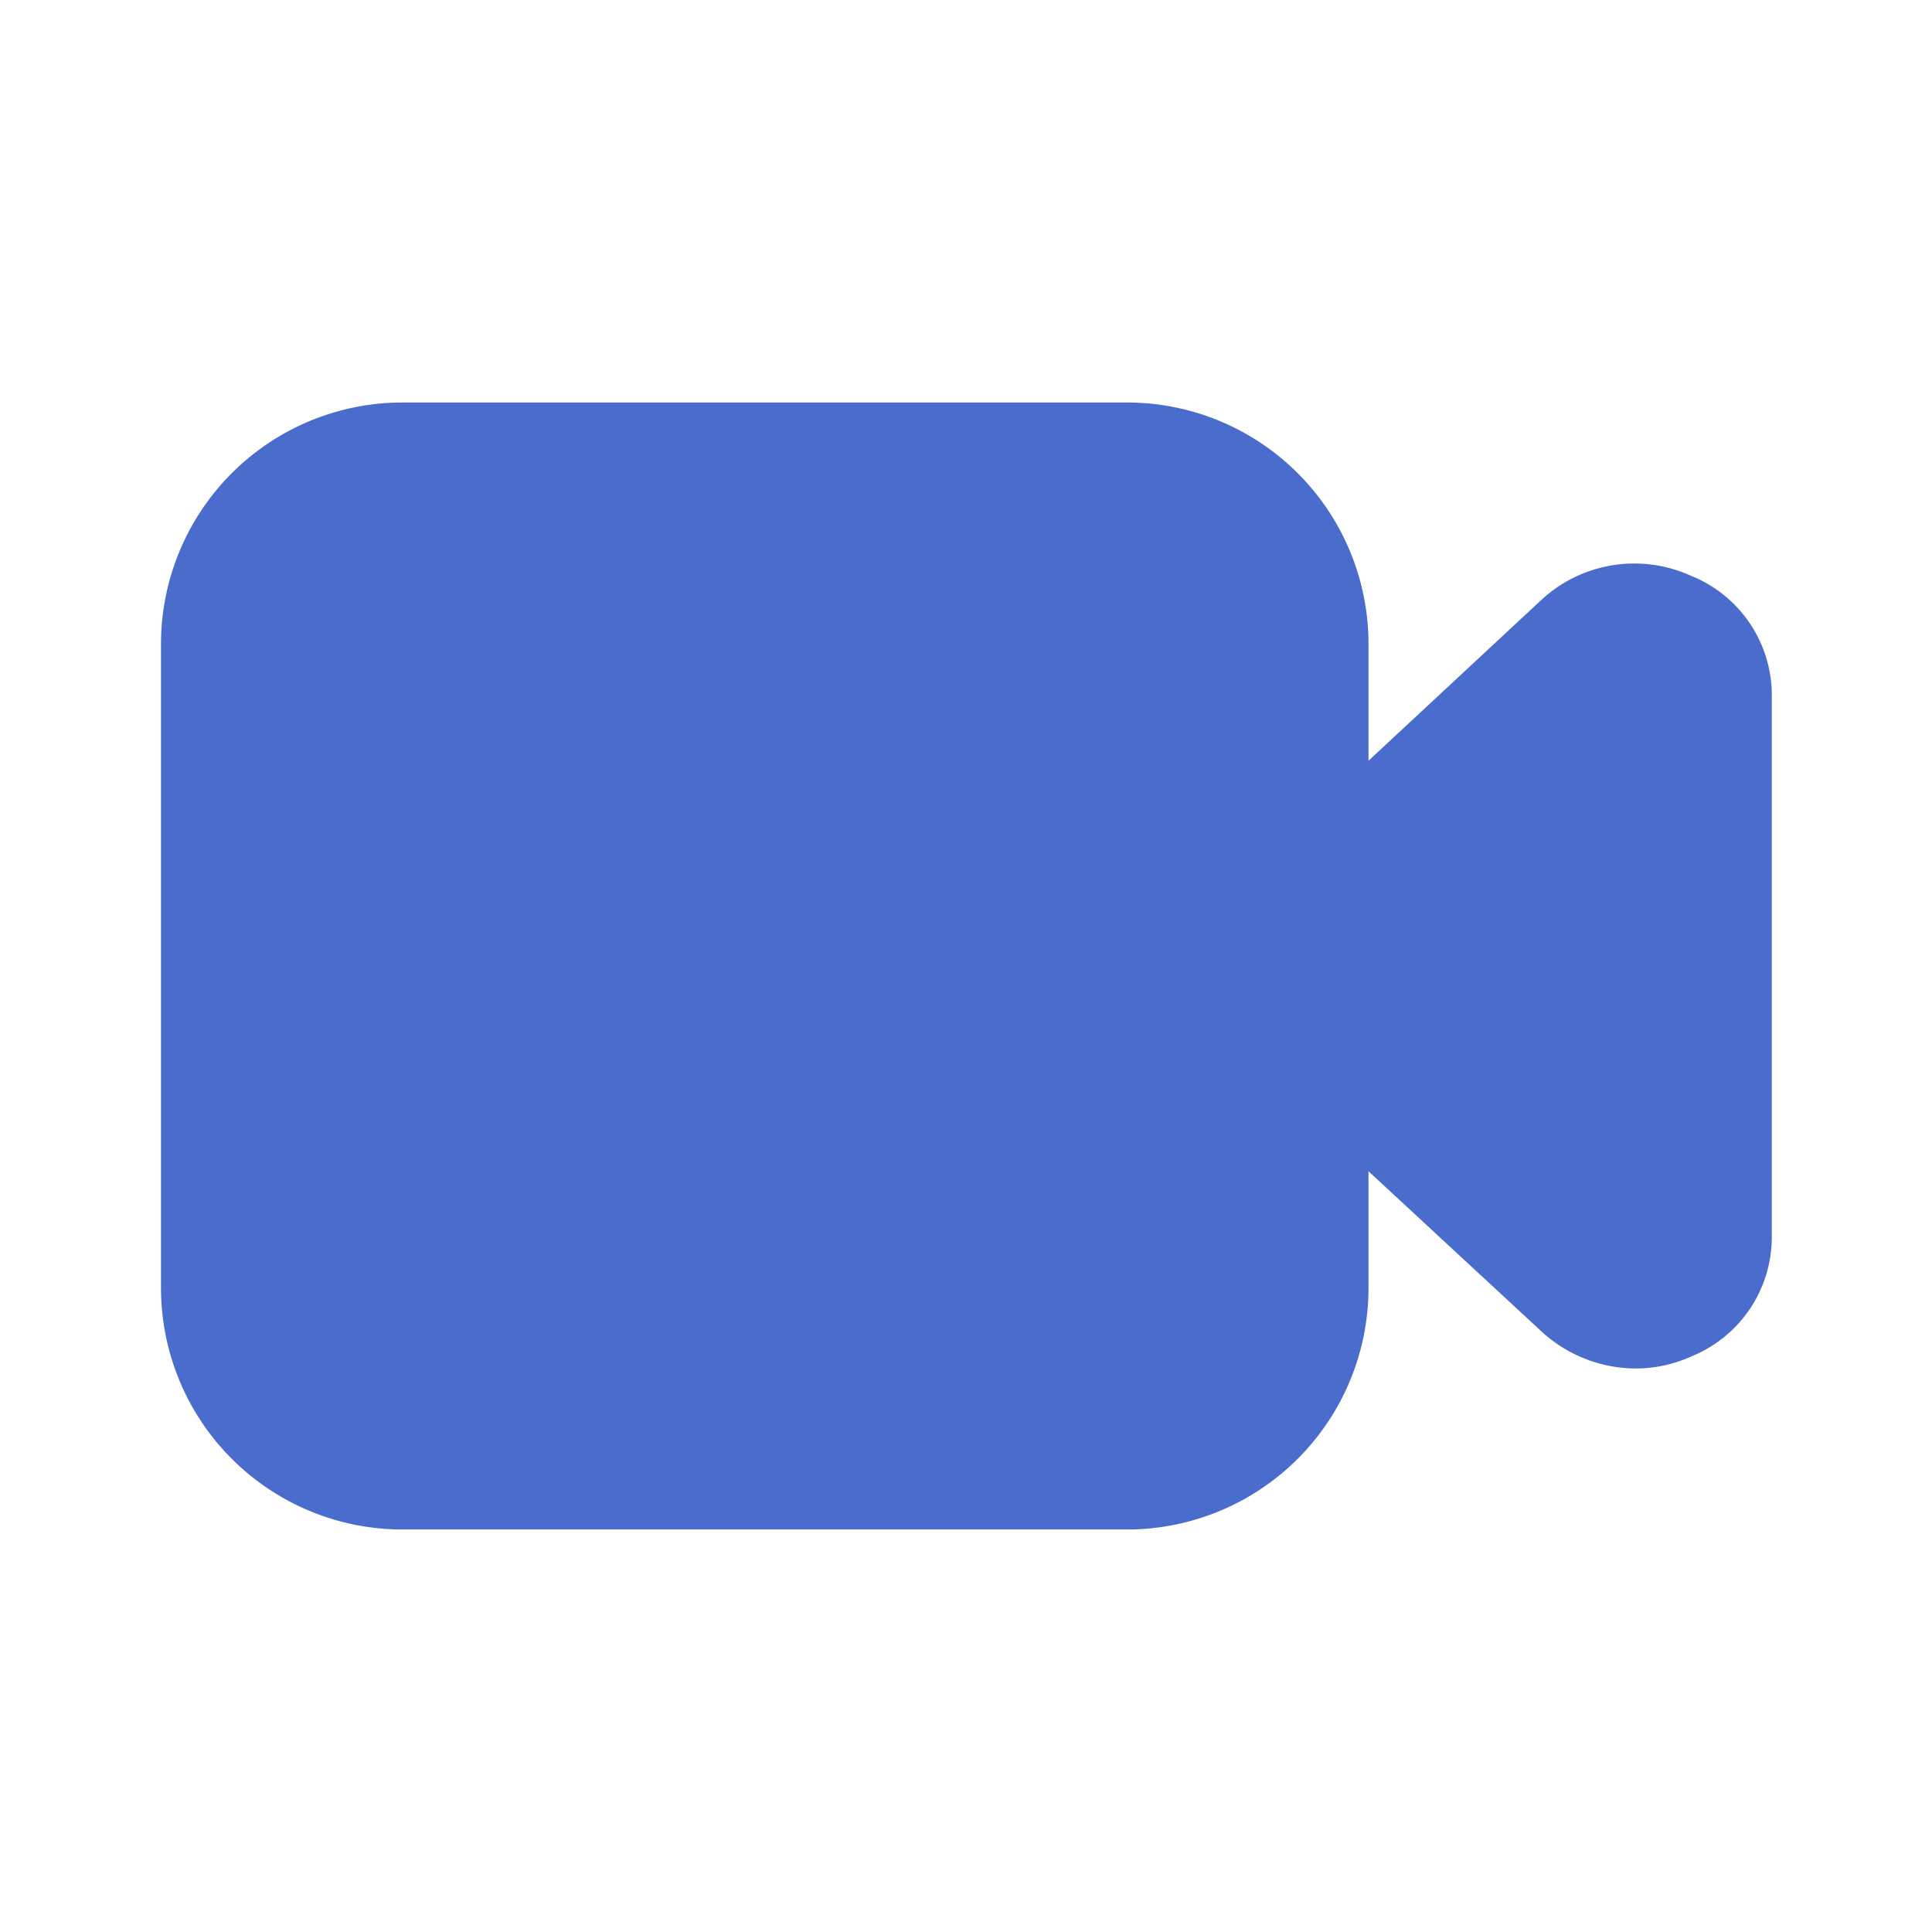 <svg class="svg-icon" style="width: 1em; height: 1em;vertical-align: middle;fill: #4a6ccc;overflow: hidden;" viewBox="0 0 1024 1024" version="1.1" xmlns="http://www.w3.org/2000/svg"><path d="M896 305.067a72.533 72.533 0 0 0-78.933 12.8l-91.733 85.333V341.333a128 128 0 0 0-128-128H213.333a128 128 0 0 0-128 128v341.333a128 128 0 0 0 128 128h384a128 128 0 0 0 128-128v-61.867l92.16 85.333a74.24 74.24 0 0 0 49.493 19.2 71.68 71.68 0 0 0 29.44-6.4 68.267 68.267 0 0 0 42.667-63.147V368.213A68.267 68.267 0 0 0 896 305.067z"  /></svg>